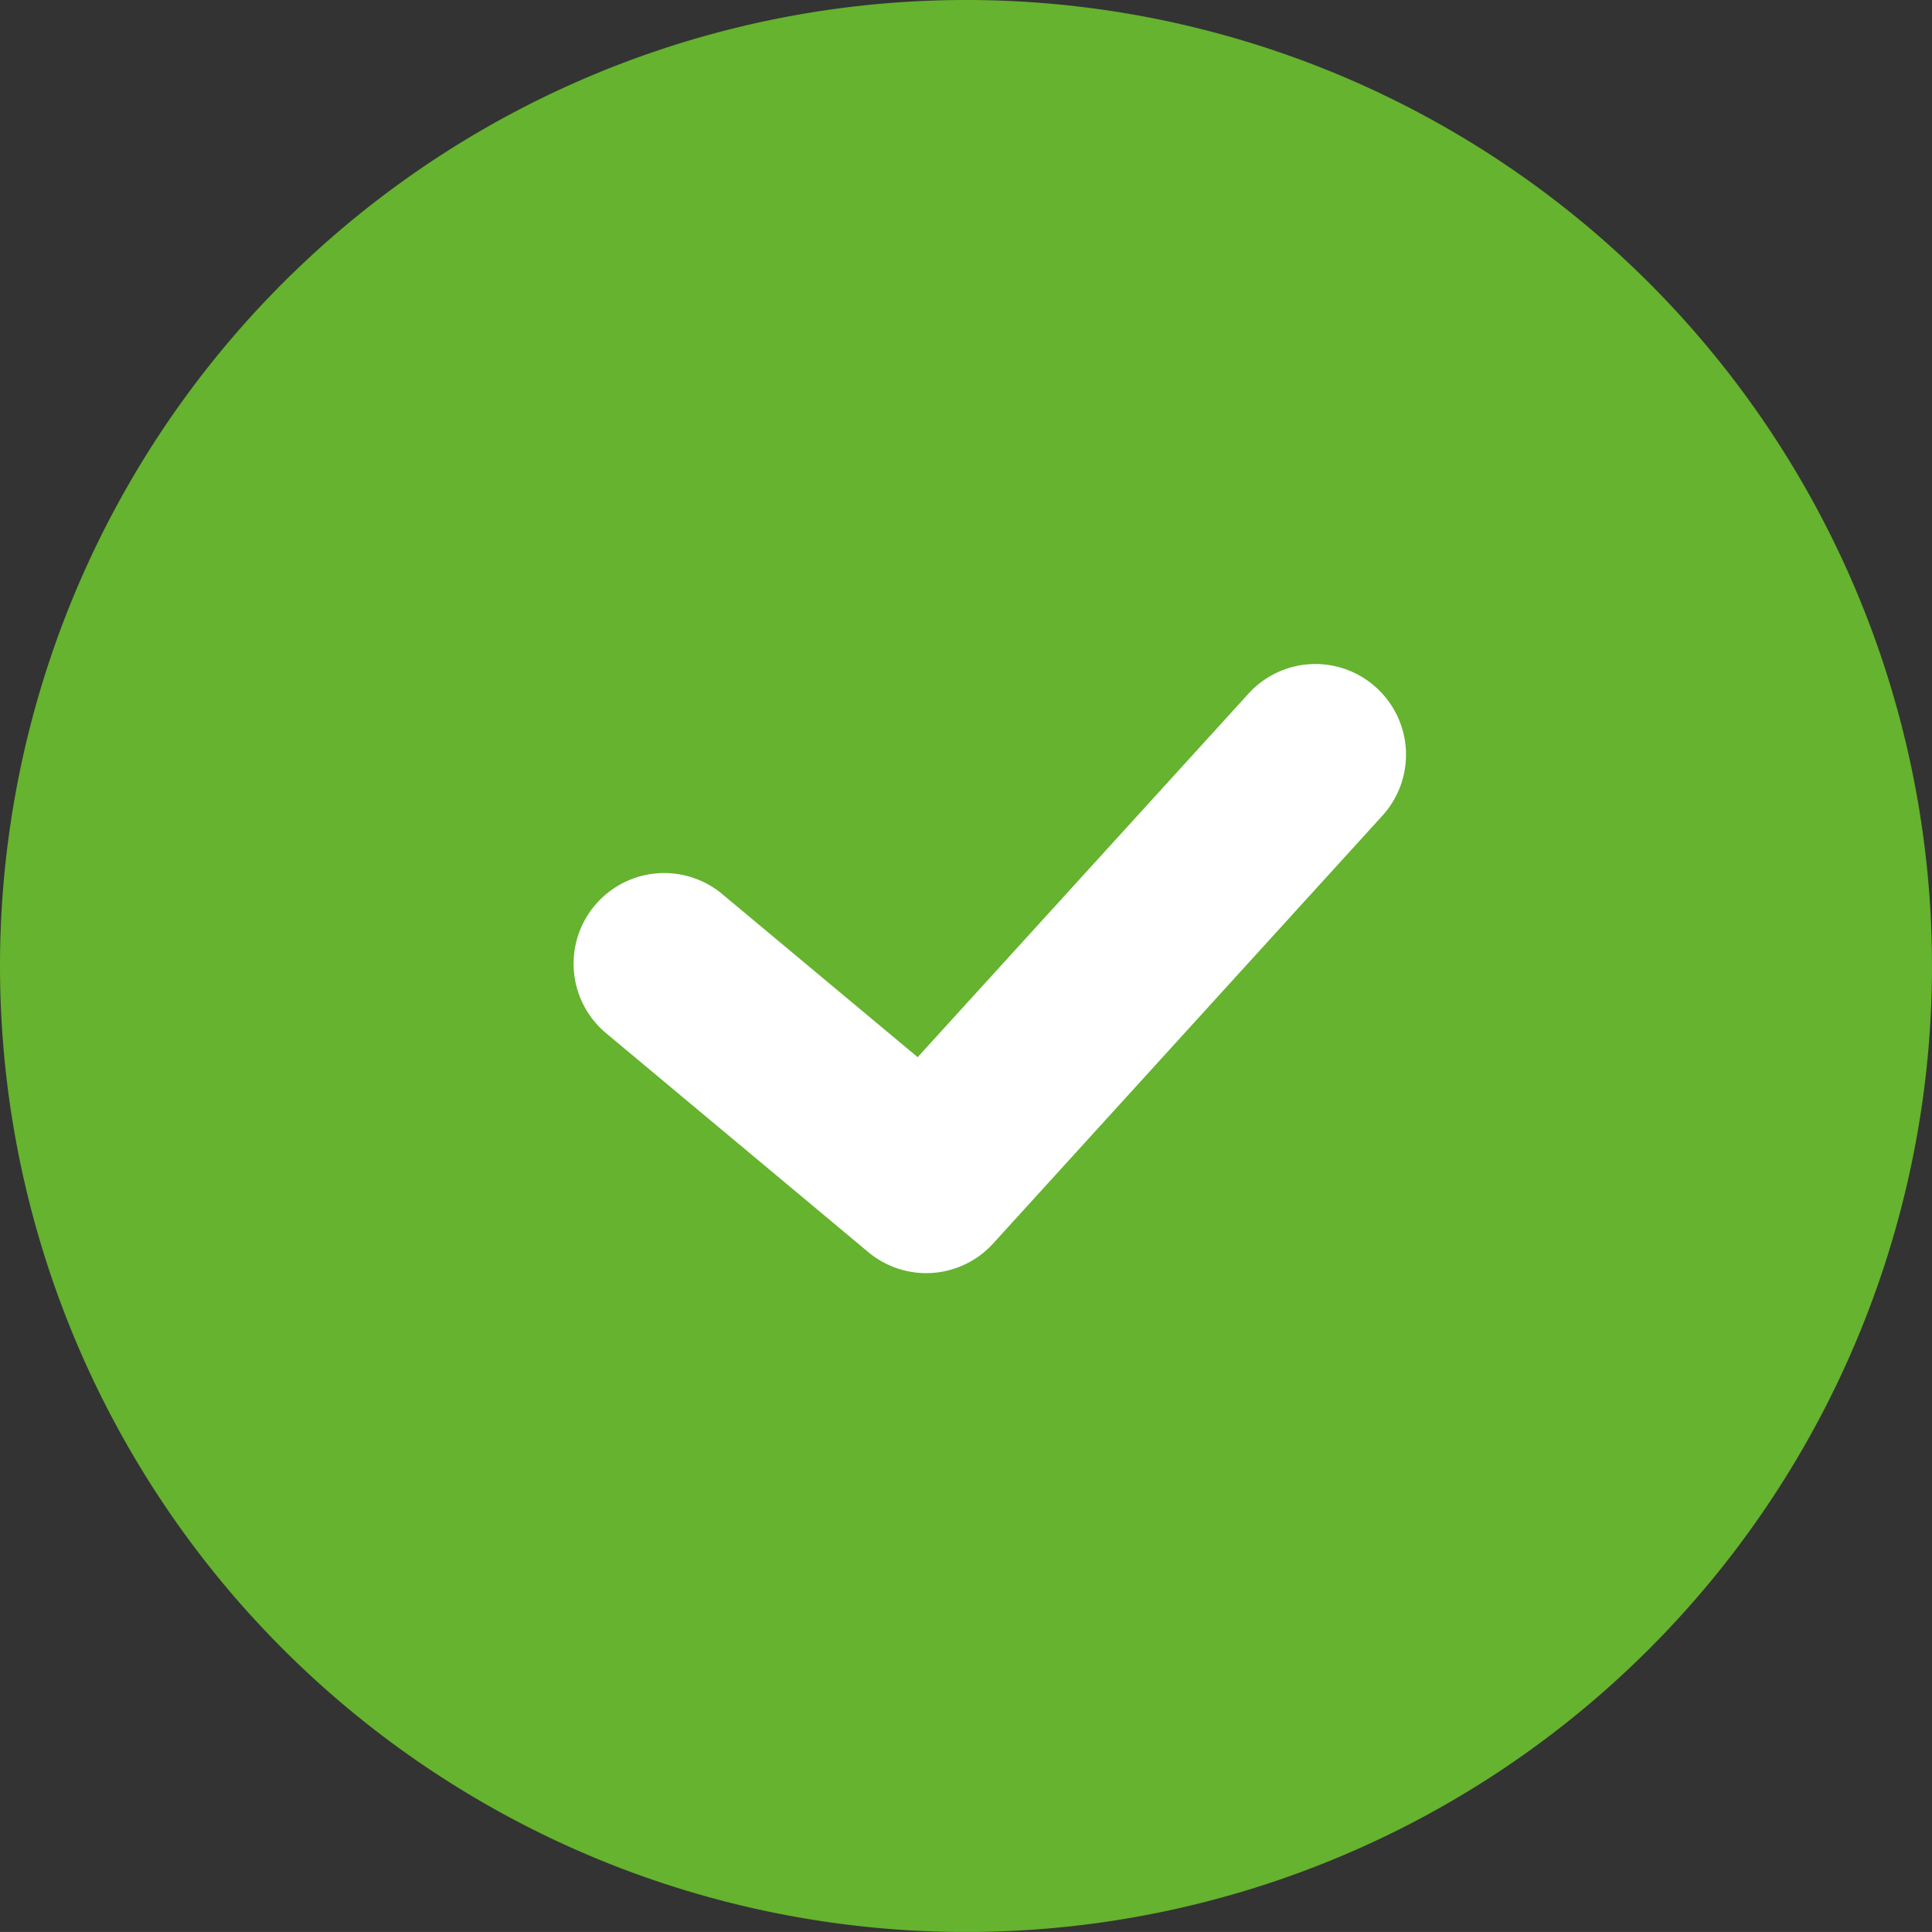 <svg id="check-gruen" xmlns="http://www.w3.org/2000/svg" width="64" height="63.999" viewBox="0 0 64 63.999">
  <rect x="0" y="0" width="64" height="63.999" fill="#333333" stroke="none"/>
  <path id="kreis" d="M219.621,2787.372a32,32,0,1,1-45.254,0A32,32,0,0,1,219.621,2787.372Z" transform="translate(-164.994 -2778)" fill="#65b32e"/>
  <path id="check" d="M-298.293,148.82a2.99,2.99,0,0,1-1.923-.7l-8.68-7.247a3,3,0,0,1-.38-4.227,3,3,0,0,1,4.229-.38l6.471,5.4,10.956-12.039a2.993,2.993,0,0,1,4.239-.2,3,3,0,0,1,.2,4.239l-12.891,14.168A2.994,2.994,0,0,1-298.293,148.82Z" transform="translate(328.975 -106.646)" fill="#fff"/>
</svg>
